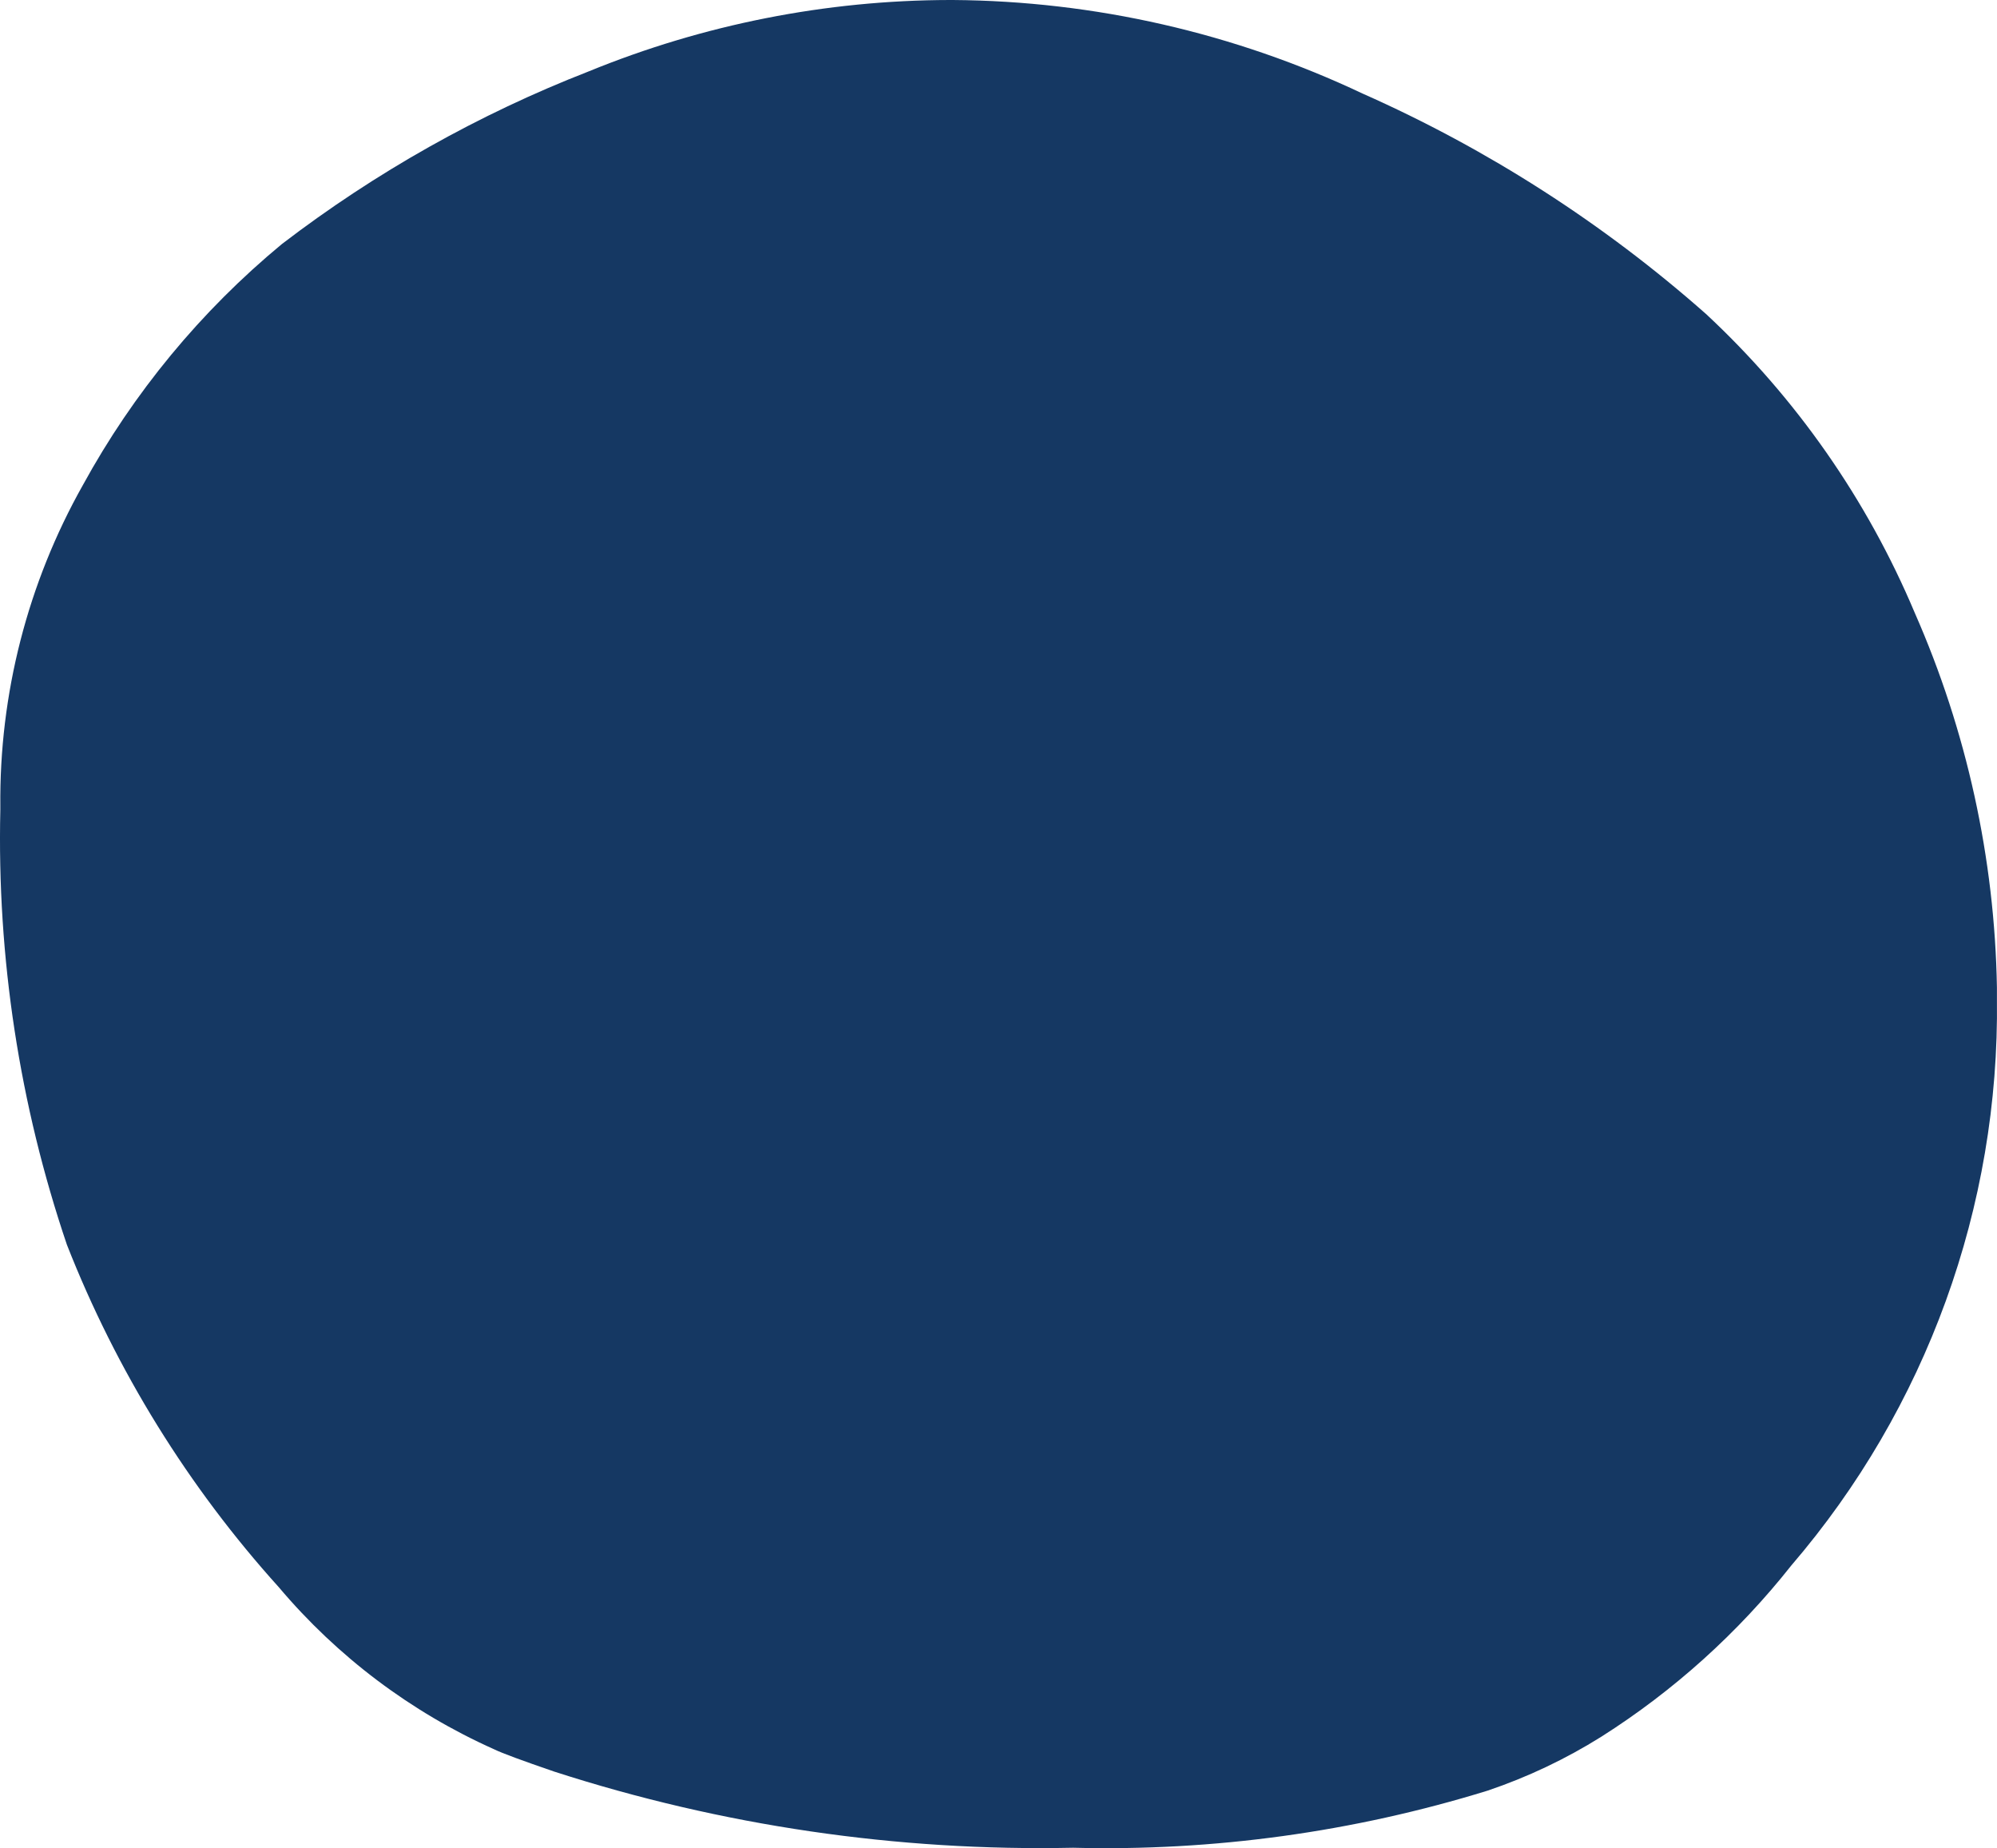 <svg width="174" height="161" viewBox="0 0 174 161" fill="none" xmlns="http://www.w3.org/2000/svg">
<path d="M148.643 27.349C156.476 34.636 162.676 43.509 166.832 53.381C171.365 63.675 173.8 74.774 173.994 86.026L173.994 87.02C174.222 105.114 167.85 122.666 156.077 136.374C151.434 142.244 145.838 147.287 139.523 151.291C136.413 153.24 133.086 154.817 129.611 155.99C117.923 159.597 105.729 161.276 93.504 160.963C78.166 161.287 62.881 159.044 48.279 154.325C45.528 153.38 43.768 152.733 43.05 152.385C35.818 149.152 29.406 144.325 24.29 138.263C16.394 129.516 10.139 119.408 5.828 108.428C1.695 96.236 -0.268 83.41 0.029 70.536L0.029 70.263C-0.068 60.459 2.41 50.803 7.216 42.267C11.618 34.224 17.505 27.094 24.563 21.258C32.727 15.008 41.728 9.944 51.302 6.216C61.288 2.132 71.966 0.021 82.749 -3.98869e-06L83.022 -3.97678e-06C95.374 0.088 107.559 2.871 118.732 8.155C129.621 12.982 139.709 19.455 148.643 27.349Z" fill="#153863"/>
</svg>
